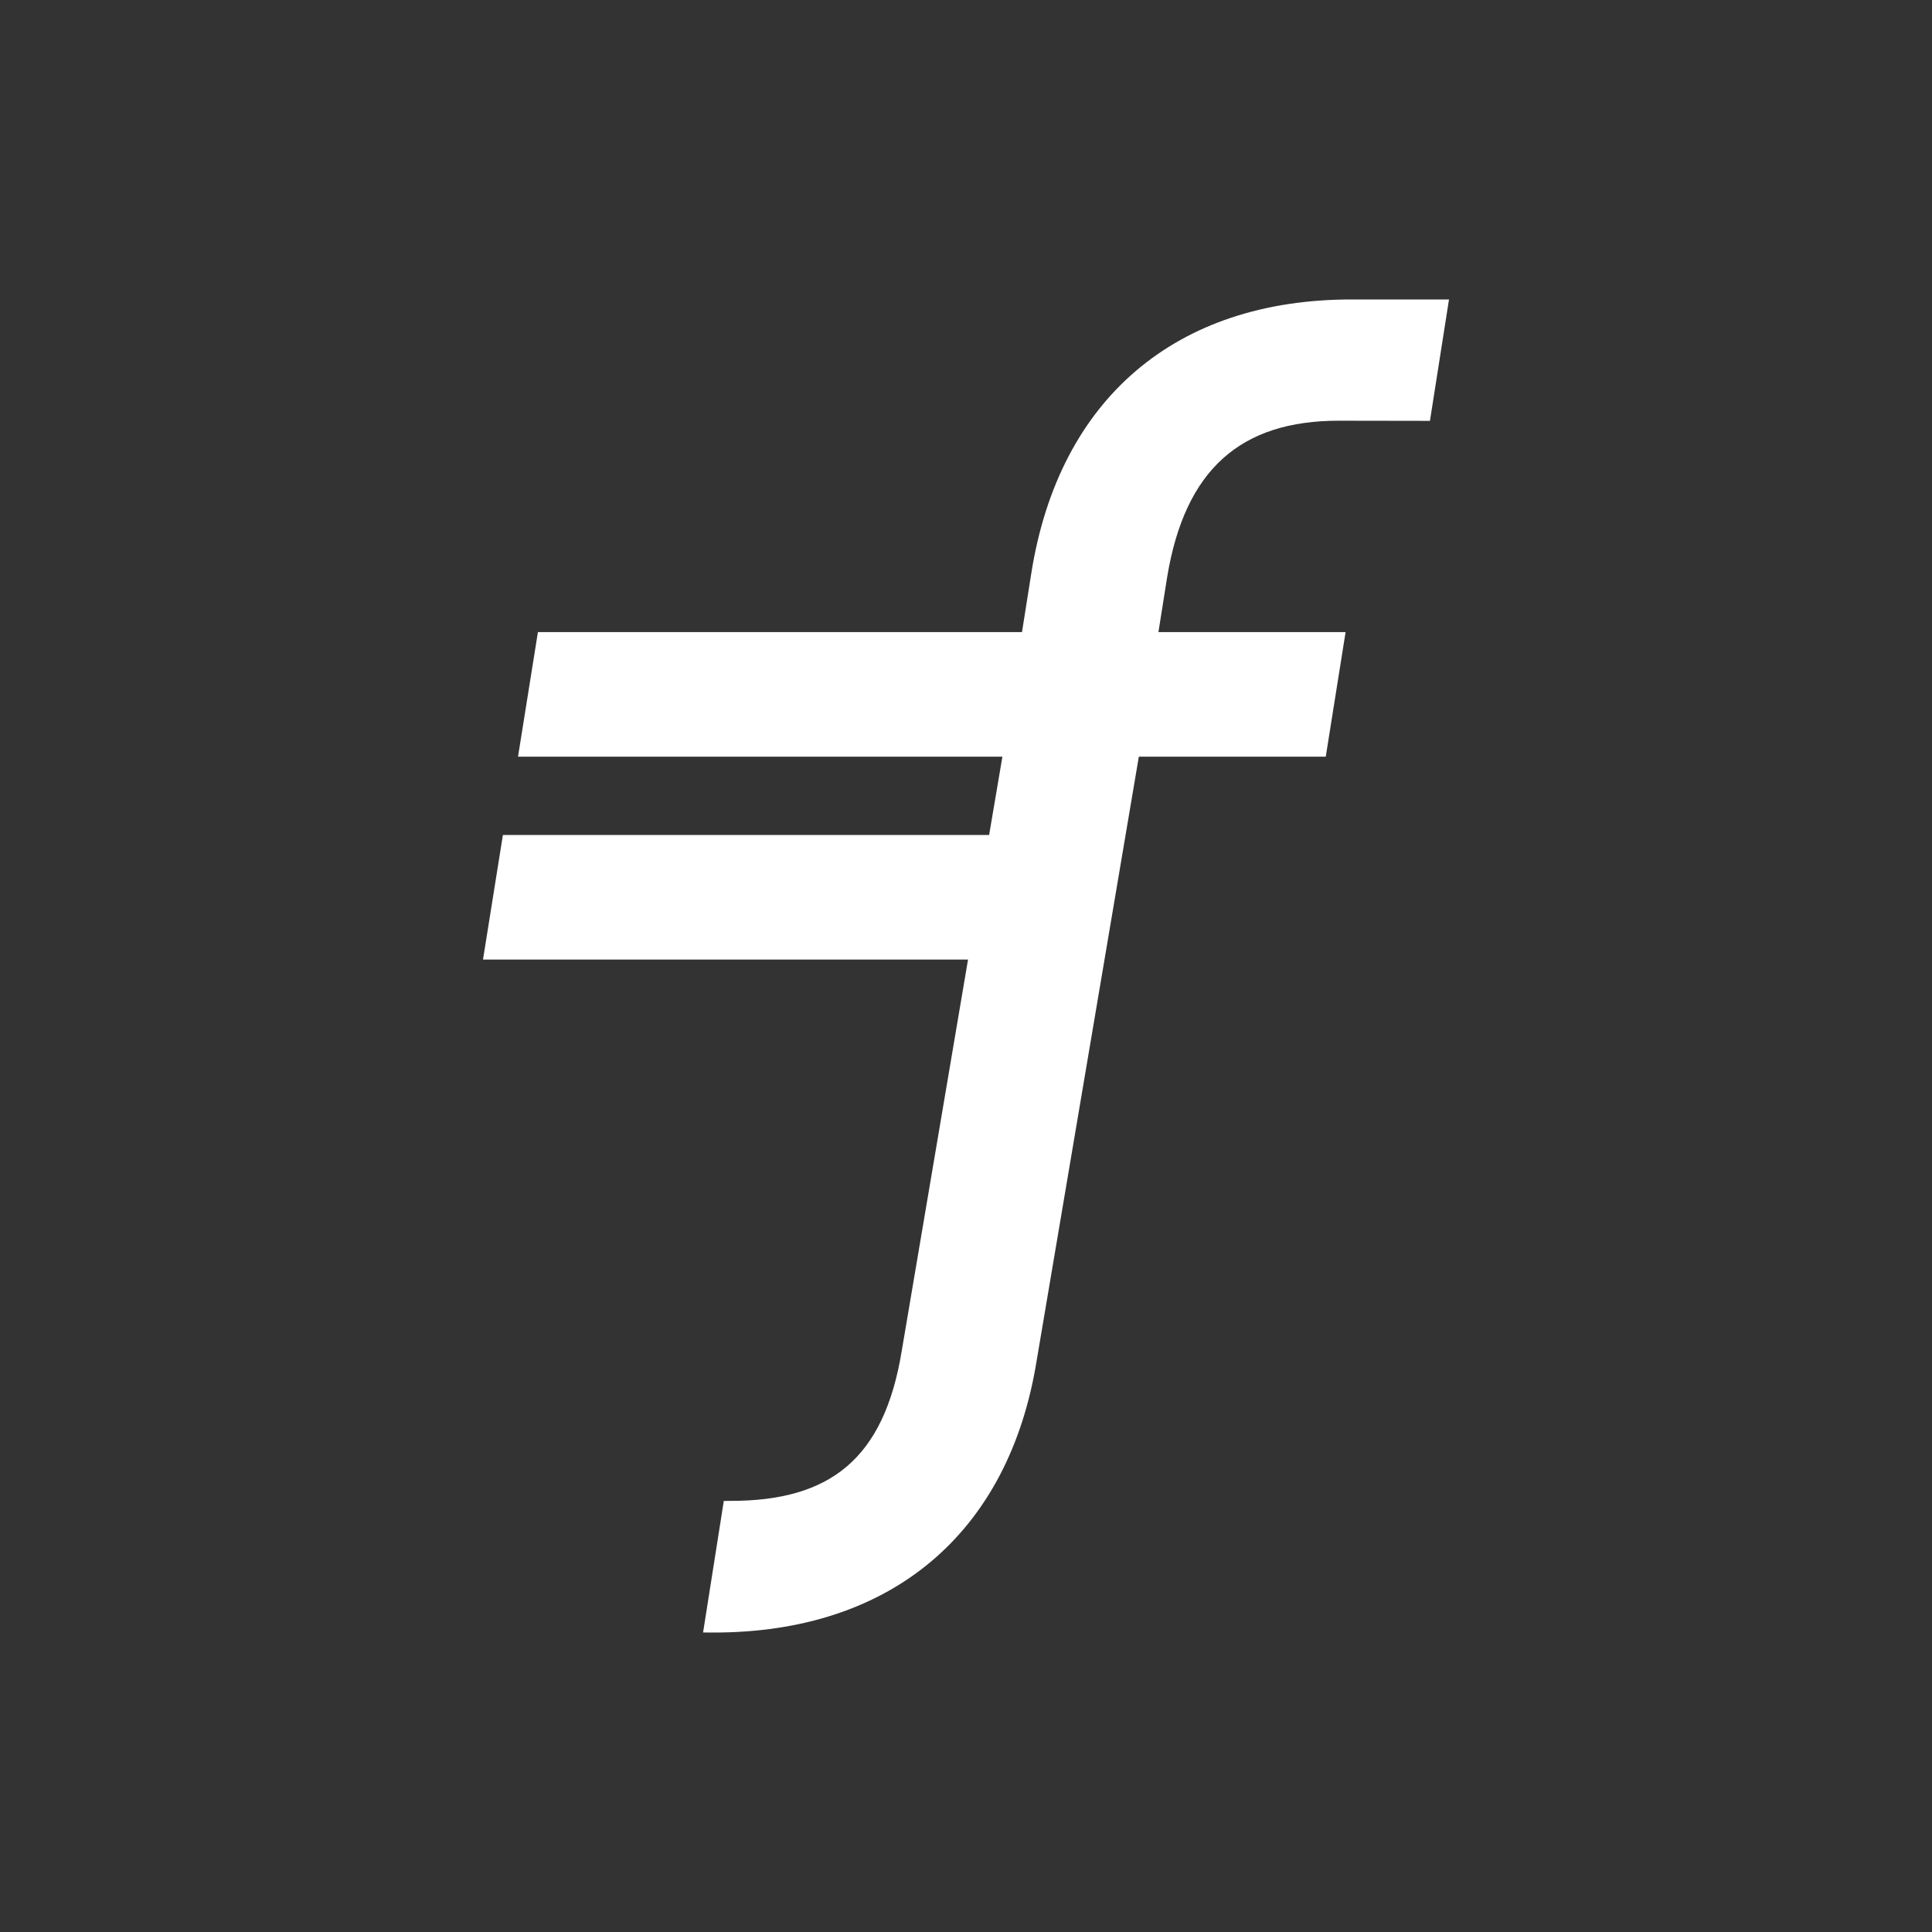 <svg width="200" height="200" xmlns="http://www.w3.org/2000/svg"><rect width="100%" height="100%" fill="#333333" stroke="none"/><path d="M100.21 99.335H50l2.06-12.896h50.334l1.374-8.11H53.625l2.06-12.894h50.112l.976-6.17c2.87-17.948 14.912-28.287 33.187-28.265H150l-1.972 12.567-9.404-.015c-10.164-.012-15.969 5.016-17.807 16.23l-.897 5.653h19.375l-2.053 12.894h-19.35l-10.569 62.47C104.451 158.75 92.216 169.024 73.84 169l-1.057-.007 2.145-13.617.687-.006c10.344.012 15.905-4.366 17.732-15.523l6.863-40.512z" fill="#FFFFFF" fill-rule="evenodd"/></svg>